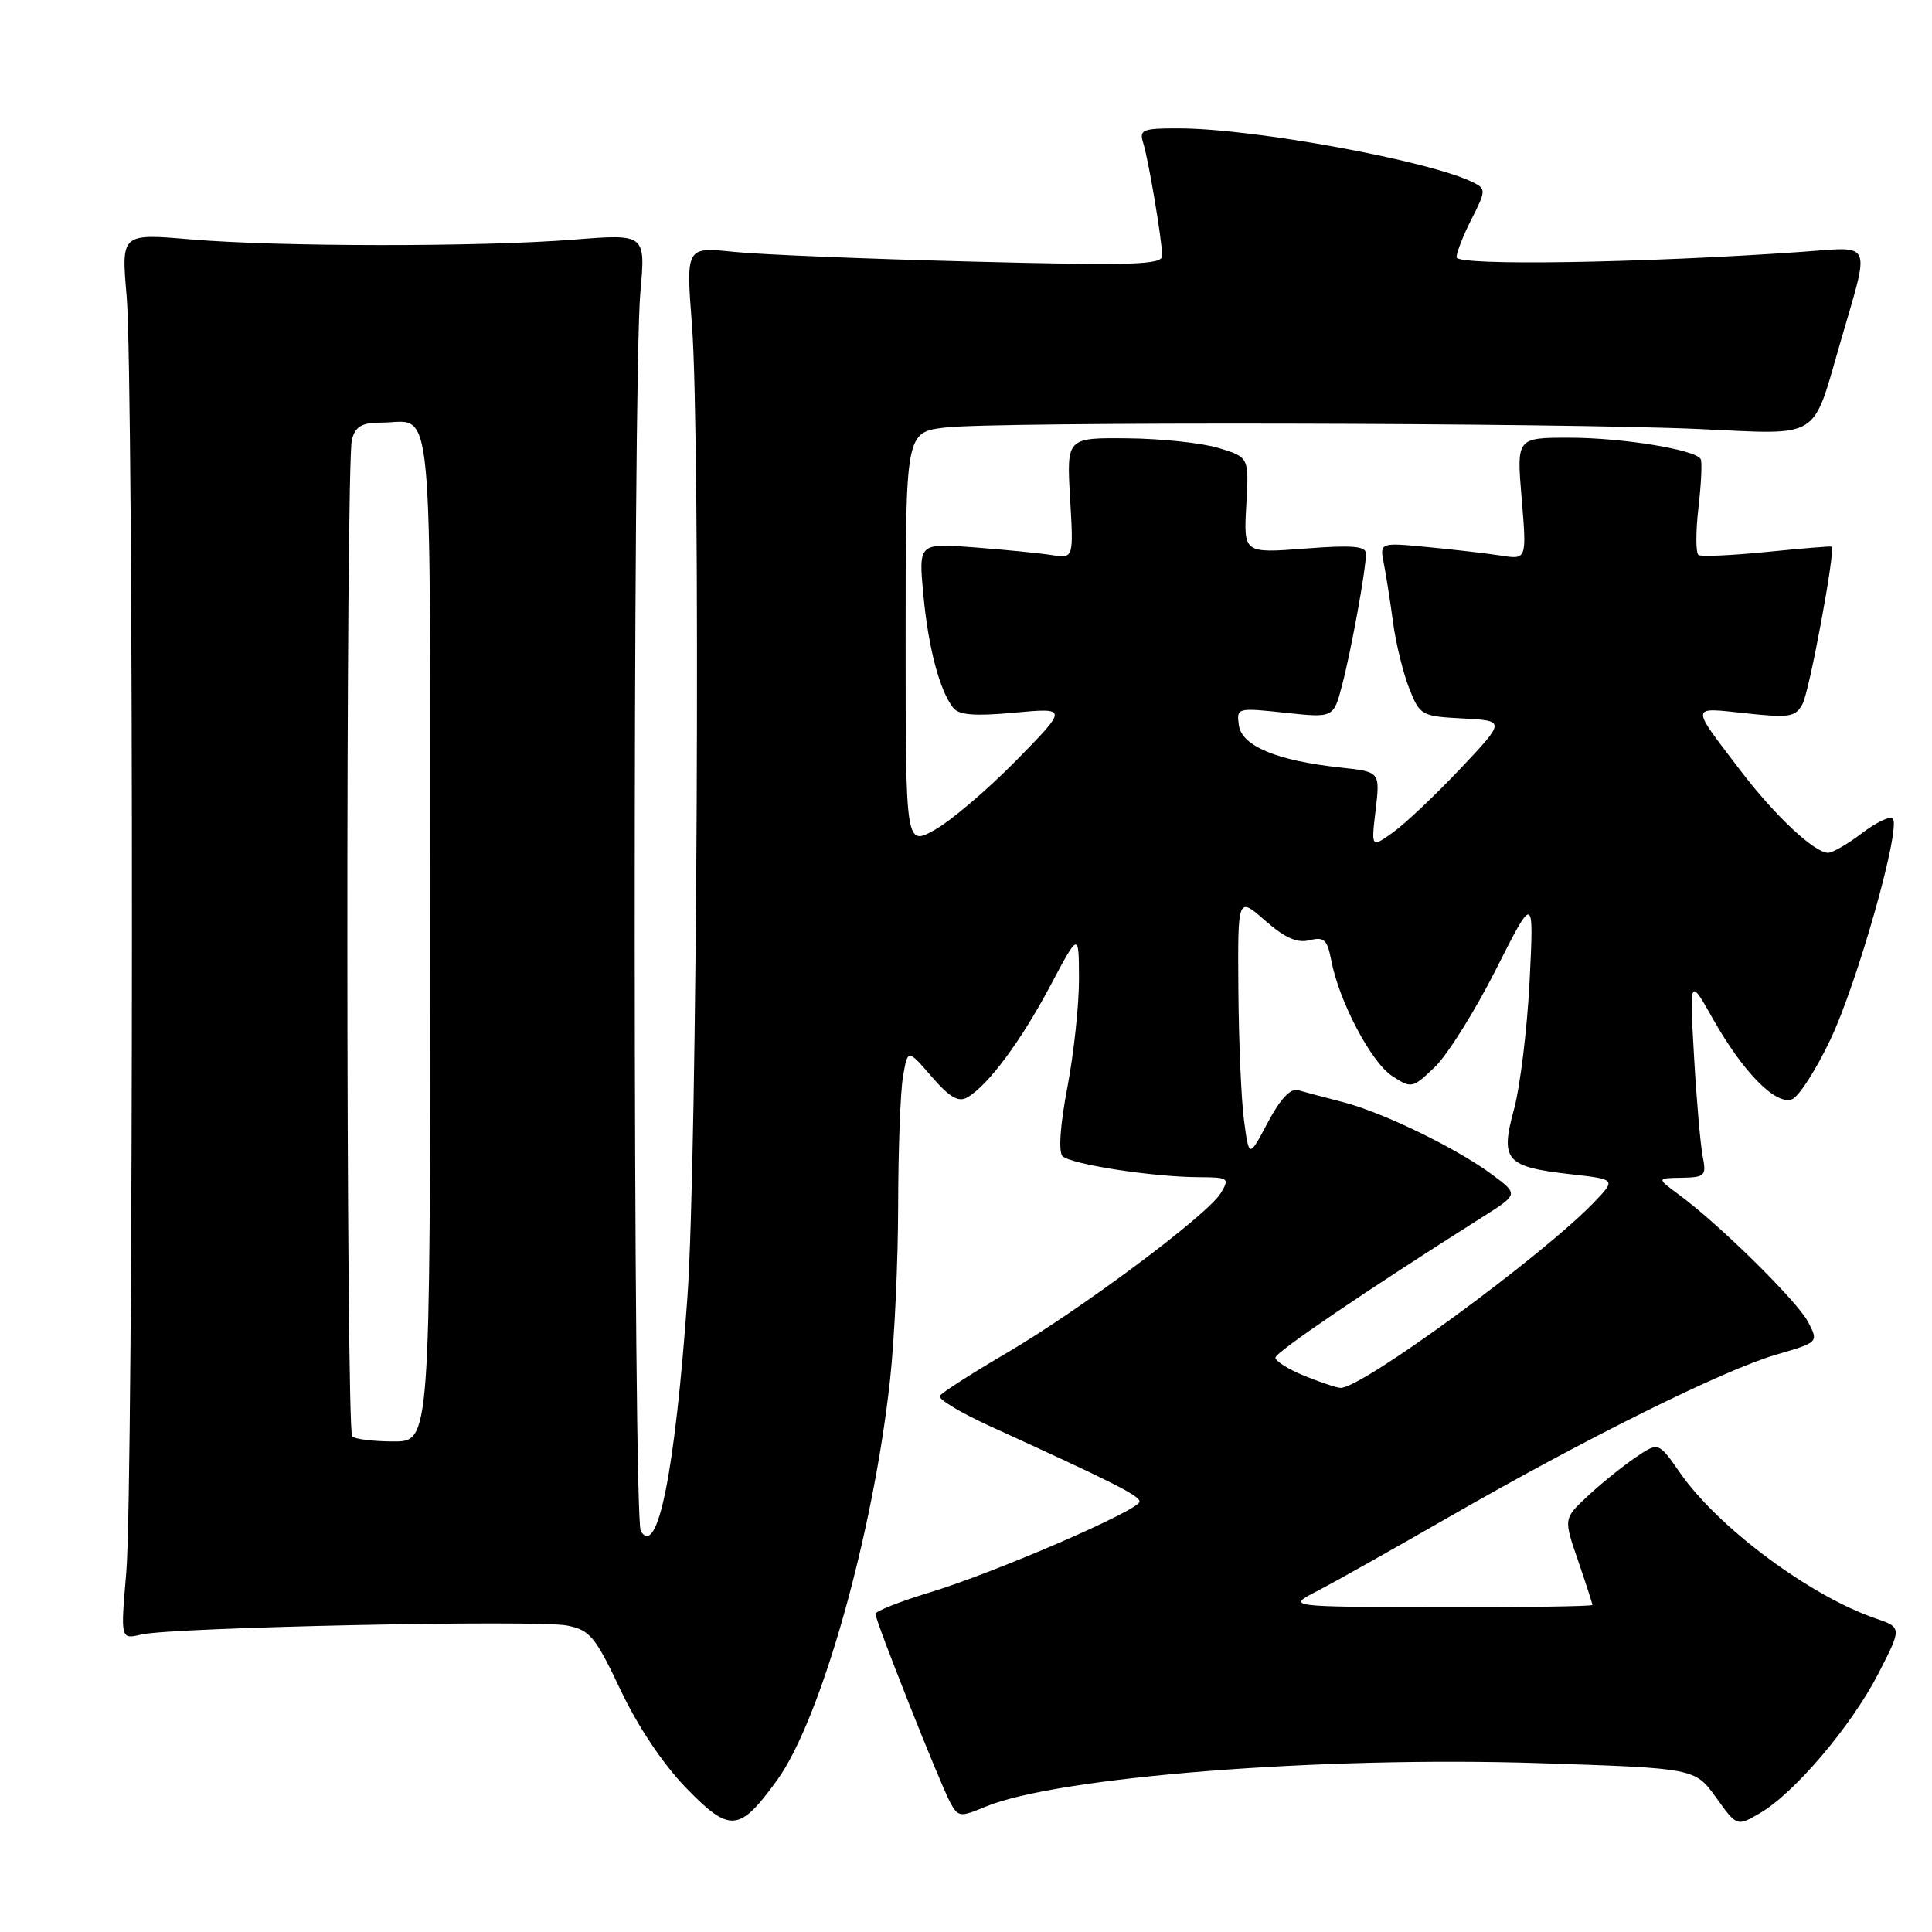 <?xml version="1.0" encoding="UTF-8" standalone="no"?>
<!DOCTYPE svg PUBLIC "-//W3C//DTD SVG 1.1//EN" "http://www.w3.org/Graphics/SVG/1.1/DTD/svg11.dtd" >
<svg xmlns="http://www.w3.org/2000/svg" xmlns:xlink="http://www.w3.org/1999/xlink" version="1.1" viewBox="0 0 256 256">
 <g >
 <path fill="currentColor"
d=" M 102.95 235.91 C 108.77 227.88 115.72 203.25 117.94 182.79 C 118.53 177.45 119.00 167.10 119.01 159.79 C 119.02 152.48 119.30 144.81 119.64 142.74 C 120.27 138.97 120.27 138.97 123.44 142.65 C 125.83 145.41 127.00 146.09 128.18 145.41 C 130.92 143.82 135.25 138.00 139.16 130.64 C 142.95 123.50 142.95 123.50 142.97 129.64 C 142.99 133.02 142.30 139.49 141.44 144.03 C 140.48 149.04 140.23 152.63 140.79 153.19 C 141.87 154.27 152.68 155.95 158.76 155.98 C 162.81 156.00 162.96 156.10 161.76 158.09 C 160.01 160.99 143.18 173.55 133.25 179.36 C 128.71 182.02 124.79 184.54 124.53 184.96 C 124.26 185.38 127.30 187.21 131.28 189.02 C 147.46 196.40 151.00 198.18 151.00 198.97 C 151.00 200.09 131.89 208.37 123.15 211.02 C 119.22 212.22 116.00 213.49 116.00 213.85 C 116.00 214.76 124.50 236.19 125.88 238.78 C 126.95 240.78 127.20 240.81 130.55 239.41 C 140.06 235.44 175.12 232.68 204.05 233.63 C 224.59 234.30 224.59 234.30 227.37 238.16 C 230.15 242.03 230.15 242.03 233.19 240.26 C 237.74 237.63 245.29 228.74 248.87 221.80 C 252.03 215.65 252.03 215.65 248.50 214.44 C 239.77 211.44 227.60 202.36 222.58 195.11 C 219.75 191.04 219.75 191.04 216.63 193.18 C 214.91 194.35 212.08 196.64 210.34 198.27 C 207.18 201.22 207.18 201.22 209.09 206.76 C 210.14 209.82 211.00 212.47 211.00 212.66 C 211.00 212.85 201.89 212.98 190.75 212.96 C 170.50 212.91 170.50 212.91 174.50 210.84 C 176.70 209.71 184.57 205.28 192.00 201.01 C 210.02 190.64 228.38 181.53 235.32 179.51 C 240.98 177.86 240.98 177.86 239.59 175.18 C 238.17 172.44 227.84 162.25 222.48 158.31 C 219.50 156.11 219.50 156.11 222.83 156.06 C 225.92 156.00 226.12 155.80 225.62 153.25 C 225.32 151.74 224.80 145.78 224.47 140.00 C 223.87 129.50 223.87 129.50 226.97 135.00 C 230.96 142.07 235.30 146.48 237.45 145.66 C 238.35 145.31 240.64 141.76 242.53 137.76 C 246.15 130.16 251.94 109.61 250.80 108.46 C 250.43 108.10 248.60 108.97 246.72 110.40 C 244.85 111.83 242.83 113.00 242.23 113.00 C 240.42 113.00 235.18 108.08 230.65 102.14 C 223.91 93.29 223.87 93.72 231.29 94.51 C 237.13 95.14 237.92 95.01 238.85 93.27 C 239.77 91.56 243.24 72.81 242.71 72.43 C 242.59 72.35 238.73 72.67 234.13 73.13 C 229.53 73.59 225.45 73.78 225.07 73.54 C 224.69 73.31 224.68 70.50 225.05 67.31 C 225.42 64.11 225.56 61.20 225.35 60.83 C 224.66 59.58 214.93 58.00 207.93 58.00 C 200.95 58.00 200.95 58.00 201.63 66.07 C 202.30 74.15 202.30 74.15 198.90 73.62 C 197.03 73.33 192.65 72.82 189.16 72.49 C 182.81 71.88 182.81 71.88 183.37 74.69 C 183.67 76.24 184.23 79.75 184.59 82.50 C 184.96 85.25 185.92 89.17 186.72 91.20 C 188.14 94.80 188.34 94.91 193.84 95.20 C 199.50 95.50 199.50 95.50 193.50 101.86 C 190.20 105.35 186.19 109.15 184.59 110.29 C 181.68 112.37 181.68 112.37 182.28 107.32 C 182.87 102.27 182.87 102.27 177.69 101.71 C 169.25 100.81 164.55 98.87 164.16 96.12 C 163.83 93.78 163.90 93.76 170.27 94.44 C 176.70 95.13 176.70 95.13 177.83 90.81 C 179.06 86.13 181.00 75.42 181.00 73.35 C 181.00 72.36 179.15 72.20 172.89 72.69 C 164.78 73.31 164.78 73.31 165.14 66.95 C 165.50 60.59 165.50 60.59 161.50 59.37 C 159.30 58.70 153.86 58.12 149.42 58.08 C 141.33 58.00 141.33 58.00 141.79 66.00 C 142.26 74.00 142.26 74.00 139.38 73.55 C 137.80 73.30 133.17 72.84 129.10 72.53 C 121.71 71.96 121.71 71.96 122.35 78.80 C 123.00 85.80 124.50 91.49 126.30 93.79 C 127.06 94.75 129.15 94.92 134.41 94.43 C 141.50 93.78 141.50 93.78 134.66 100.76 C 130.90 104.59 126.06 108.72 123.91 109.93 C 120.00 112.13 120.00 112.13 120.00 84.70 C 120.00 57.28 120.00 57.28 125.25 56.65 C 131.91 55.85 206.95 56.01 225.36 56.86 C 241.36 57.60 240.09 58.38 243.82 45.50 C 247.84 31.62 248.29 32.70 238.80 33.37 C 217.53 34.86 193.00 35.25 193.00 34.09 C 193.00 33.45 193.90 31.15 195.00 29.00 C 196.89 25.30 196.90 25.02 195.25 24.19 C 189.54 21.32 166.16 17.02 156.18 17.01 C 151.41 17.00 150.93 17.19 151.47 18.90 C 152.18 21.14 153.99 31.87 153.99 33.90 C 154.00 35.09 150.06 35.21 128.75 34.66 C 114.86 34.31 100.66 33.73 97.19 33.37 C 90.89 32.71 90.89 32.71 91.69 43.11 C 92.85 58.00 92.40 153.62 91.08 171.98 C 89.44 195.00 87.15 206.43 84.91 202.89 C 83.87 201.25 83.82 50.07 84.85 38.75 C 85.55 30.99 85.55 30.99 76.03 31.75 C 63.64 32.73 36.99 32.71 25.28 31.72 C 16.06 30.93 16.06 30.93 16.78 39.22 C 17.74 50.30 17.71 197.11 16.73 208.37 C 15.97 217.24 15.97 217.24 18.73 216.58 C 22.73 215.63 71.13 214.61 75.13 215.39 C 78.17 215.99 78.87 216.84 82.23 223.94 C 84.54 228.82 87.88 233.79 90.96 236.96 C 96.72 242.88 97.98 242.77 102.95 235.91 Z  M 46.67 190.33 C 45.84 189.50 45.80 61.34 46.63 58.25 C 47.10 56.49 47.96 56.00 50.53 56.00 C 57.56 56.00 57.00 50.09 57.00 124.11 C 57.00 191.00 57.00 191.00 52.17 191.00 C 49.51 191.00 47.03 190.70 46.67 190.33 Z  M 172.75 182.27 C 170.69 181.42 169.00 180.36 169.00 179.90 C 169.00 179.18 180.88 171.11 196.35 161.32 C 201.20 158.25 201.20 158.25 197.85 155.74 C 193.20 152.24 183.32 147.42 177.97 146.04 C 175.51 145.40 172.82 144.69 171.99 144.45 C 171.00 144.17 169.63 145.63 167.99 148.73 C 165.50 153.44 165.50 153.44 164.84 148.47 C 164.47 145.74 164.14 137.94 164.09 131.15 C 164.00 118.79 164.00 118.79 167.62 121.97 C 170.24 124.27 171.88 125.00 173.51 124.59 C 175.45 124.10 175.87 124.50 176.40 127.26 C 177.43 132.68 181.68 140.75 184.46 142.57 C 187.03 144.25 187.16 144.22 190.12 141.39 C 191.78 139.80 195.42 134.00 198.20 128.50 C 203.25 118.50 203.25 118.50 202.68 130.00 C 202.36 136.32 201.43 143.97 200.61 147.00 C 198.76 153.78 199.51 154.62 208.20 155.60 C 214.11 156.27 214.11 156.27 211.31 159.22 C 204.49 166.36 180.22 184.14 177.60 183.90 C 176.99 183.85 174.81 183.11 172.75 182.27 Z "/>
</g>
</svg>